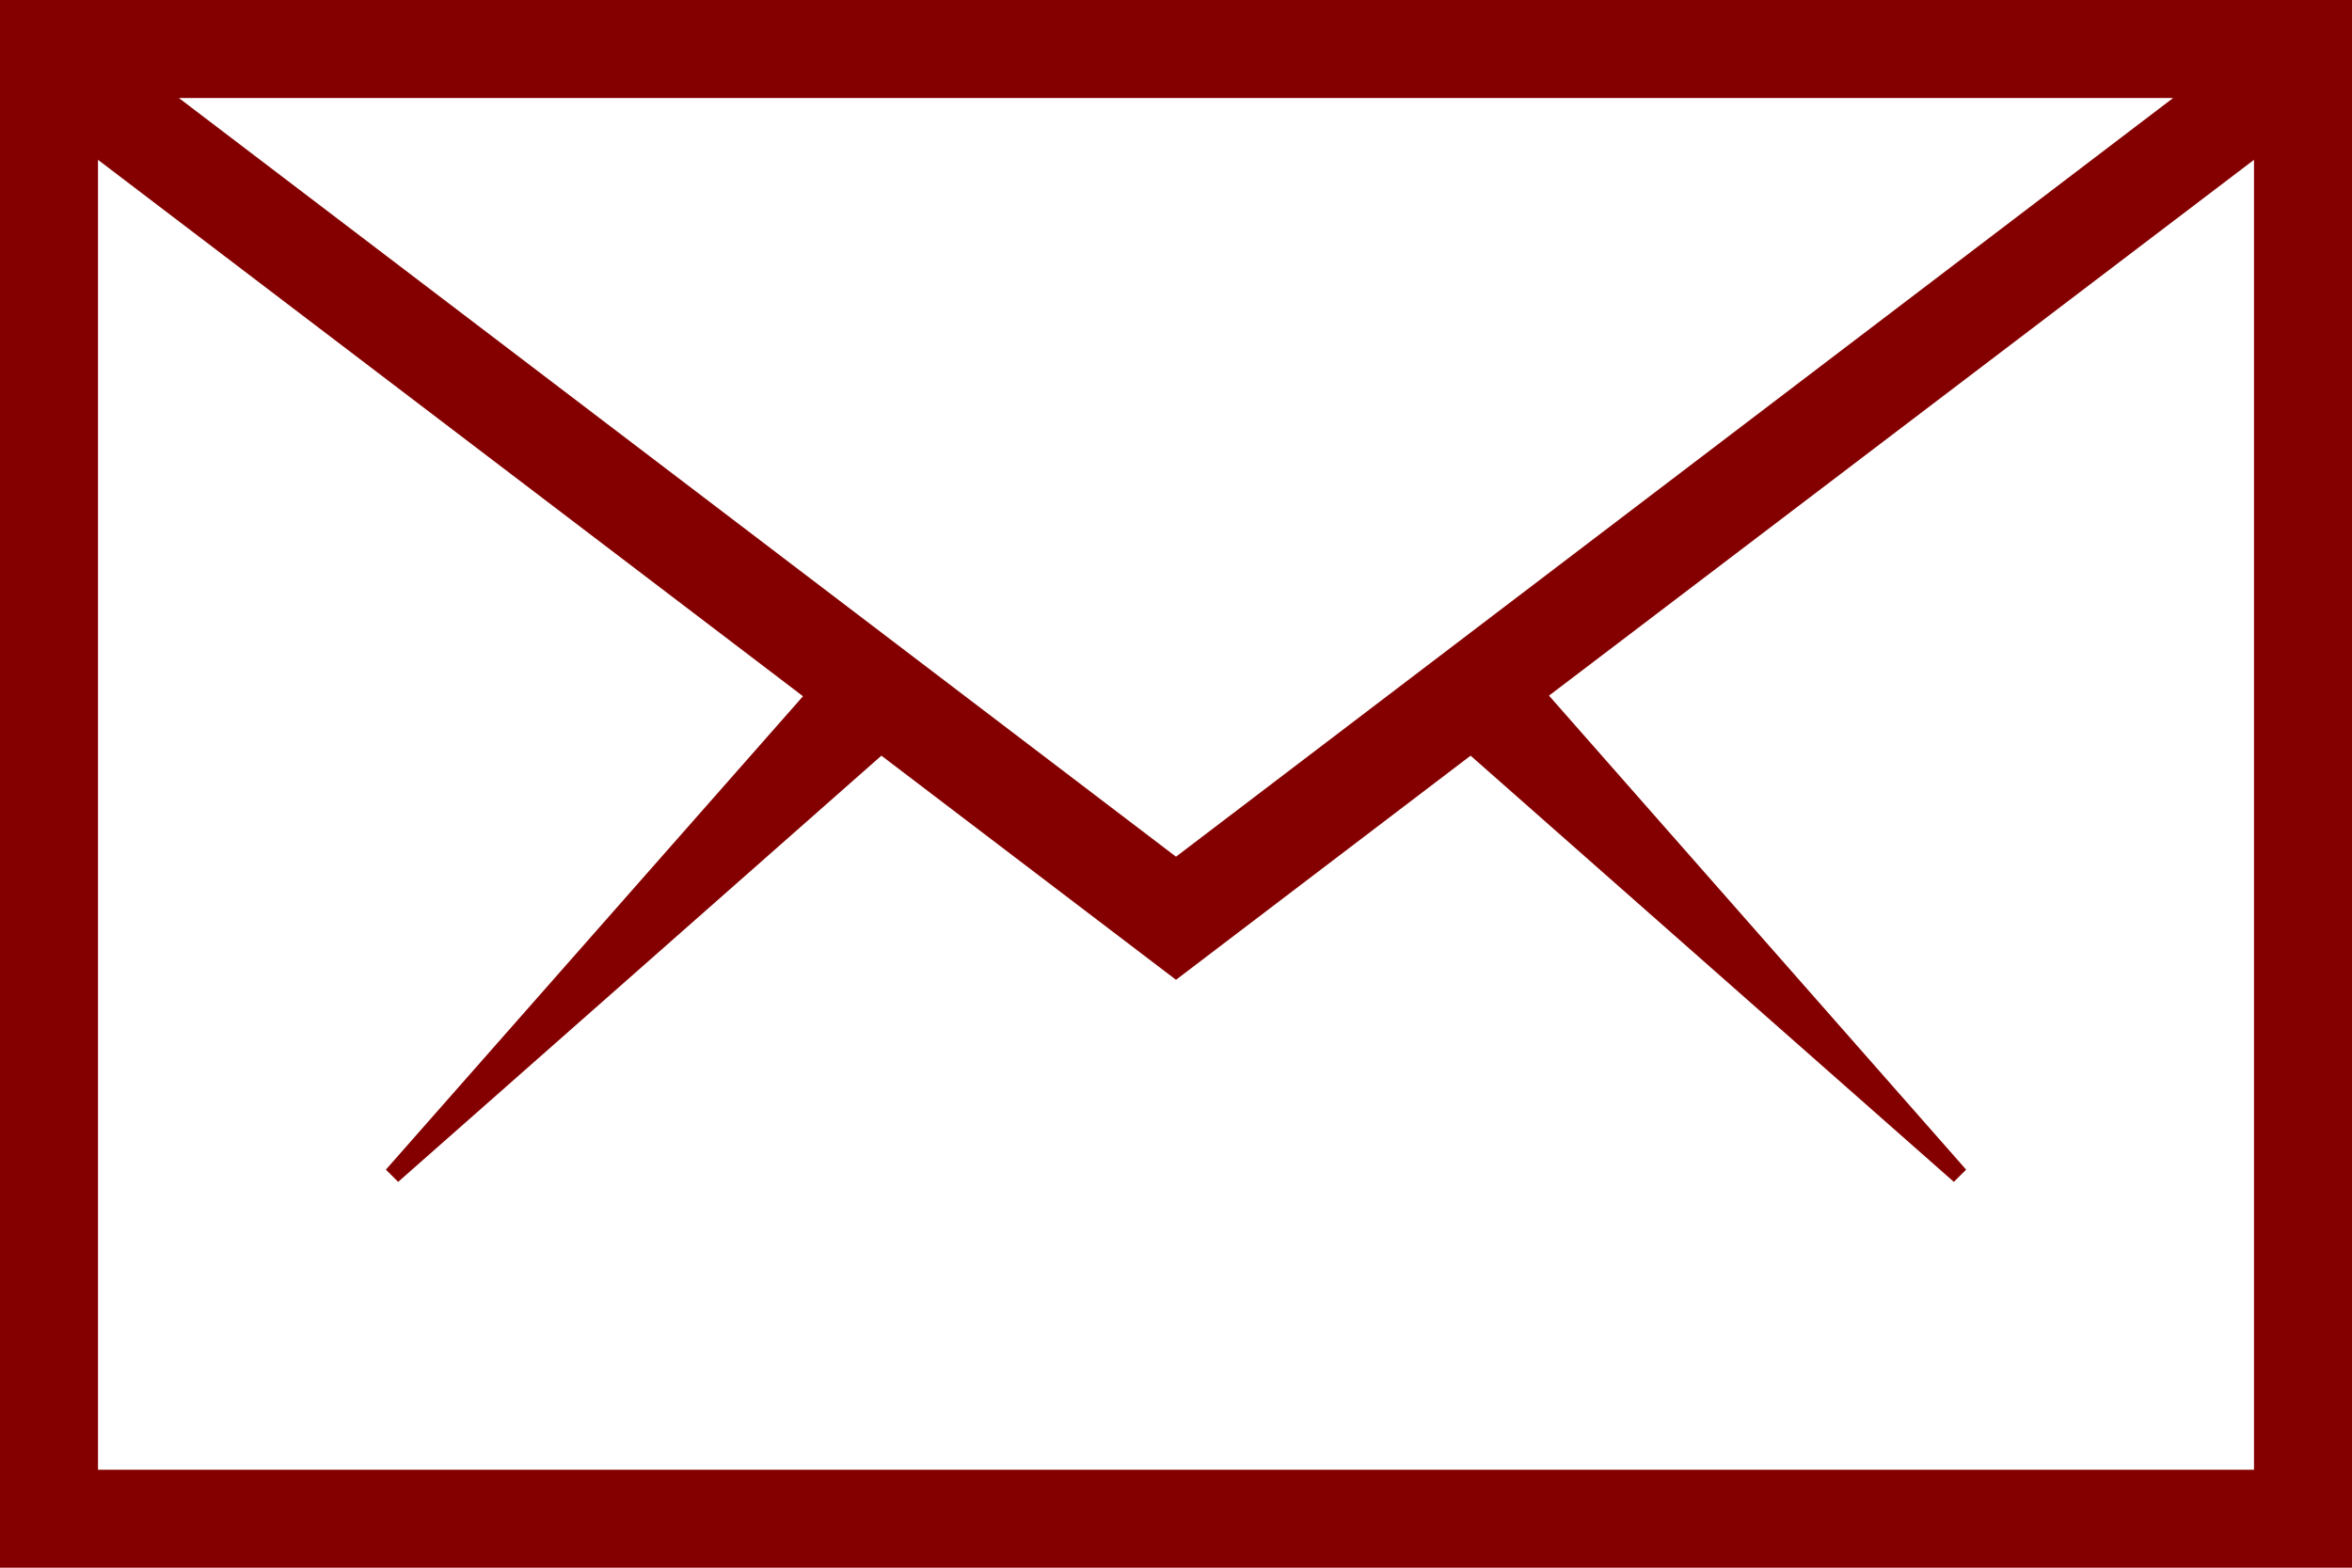 <svg xmlns="http://www.w3.org/2000/svg" width="51" height="34" viewBox="0 0 51 34">
  <path id="icon-email" d="M4.5,9V43h51V9ZM30,27.58,8.378,11.125H51.622ZM6.625,40.875V12.466L21.912,24.1,12.867,34.367l.266.266,10.479-9.244L30,30.25l6.388-4.861,10.479,9.244.266-.266-9.045-10.28L53.375,12.466V40.875Z" transform="translate(-4.5 -9)" fill="#840000"/>
</svg>
